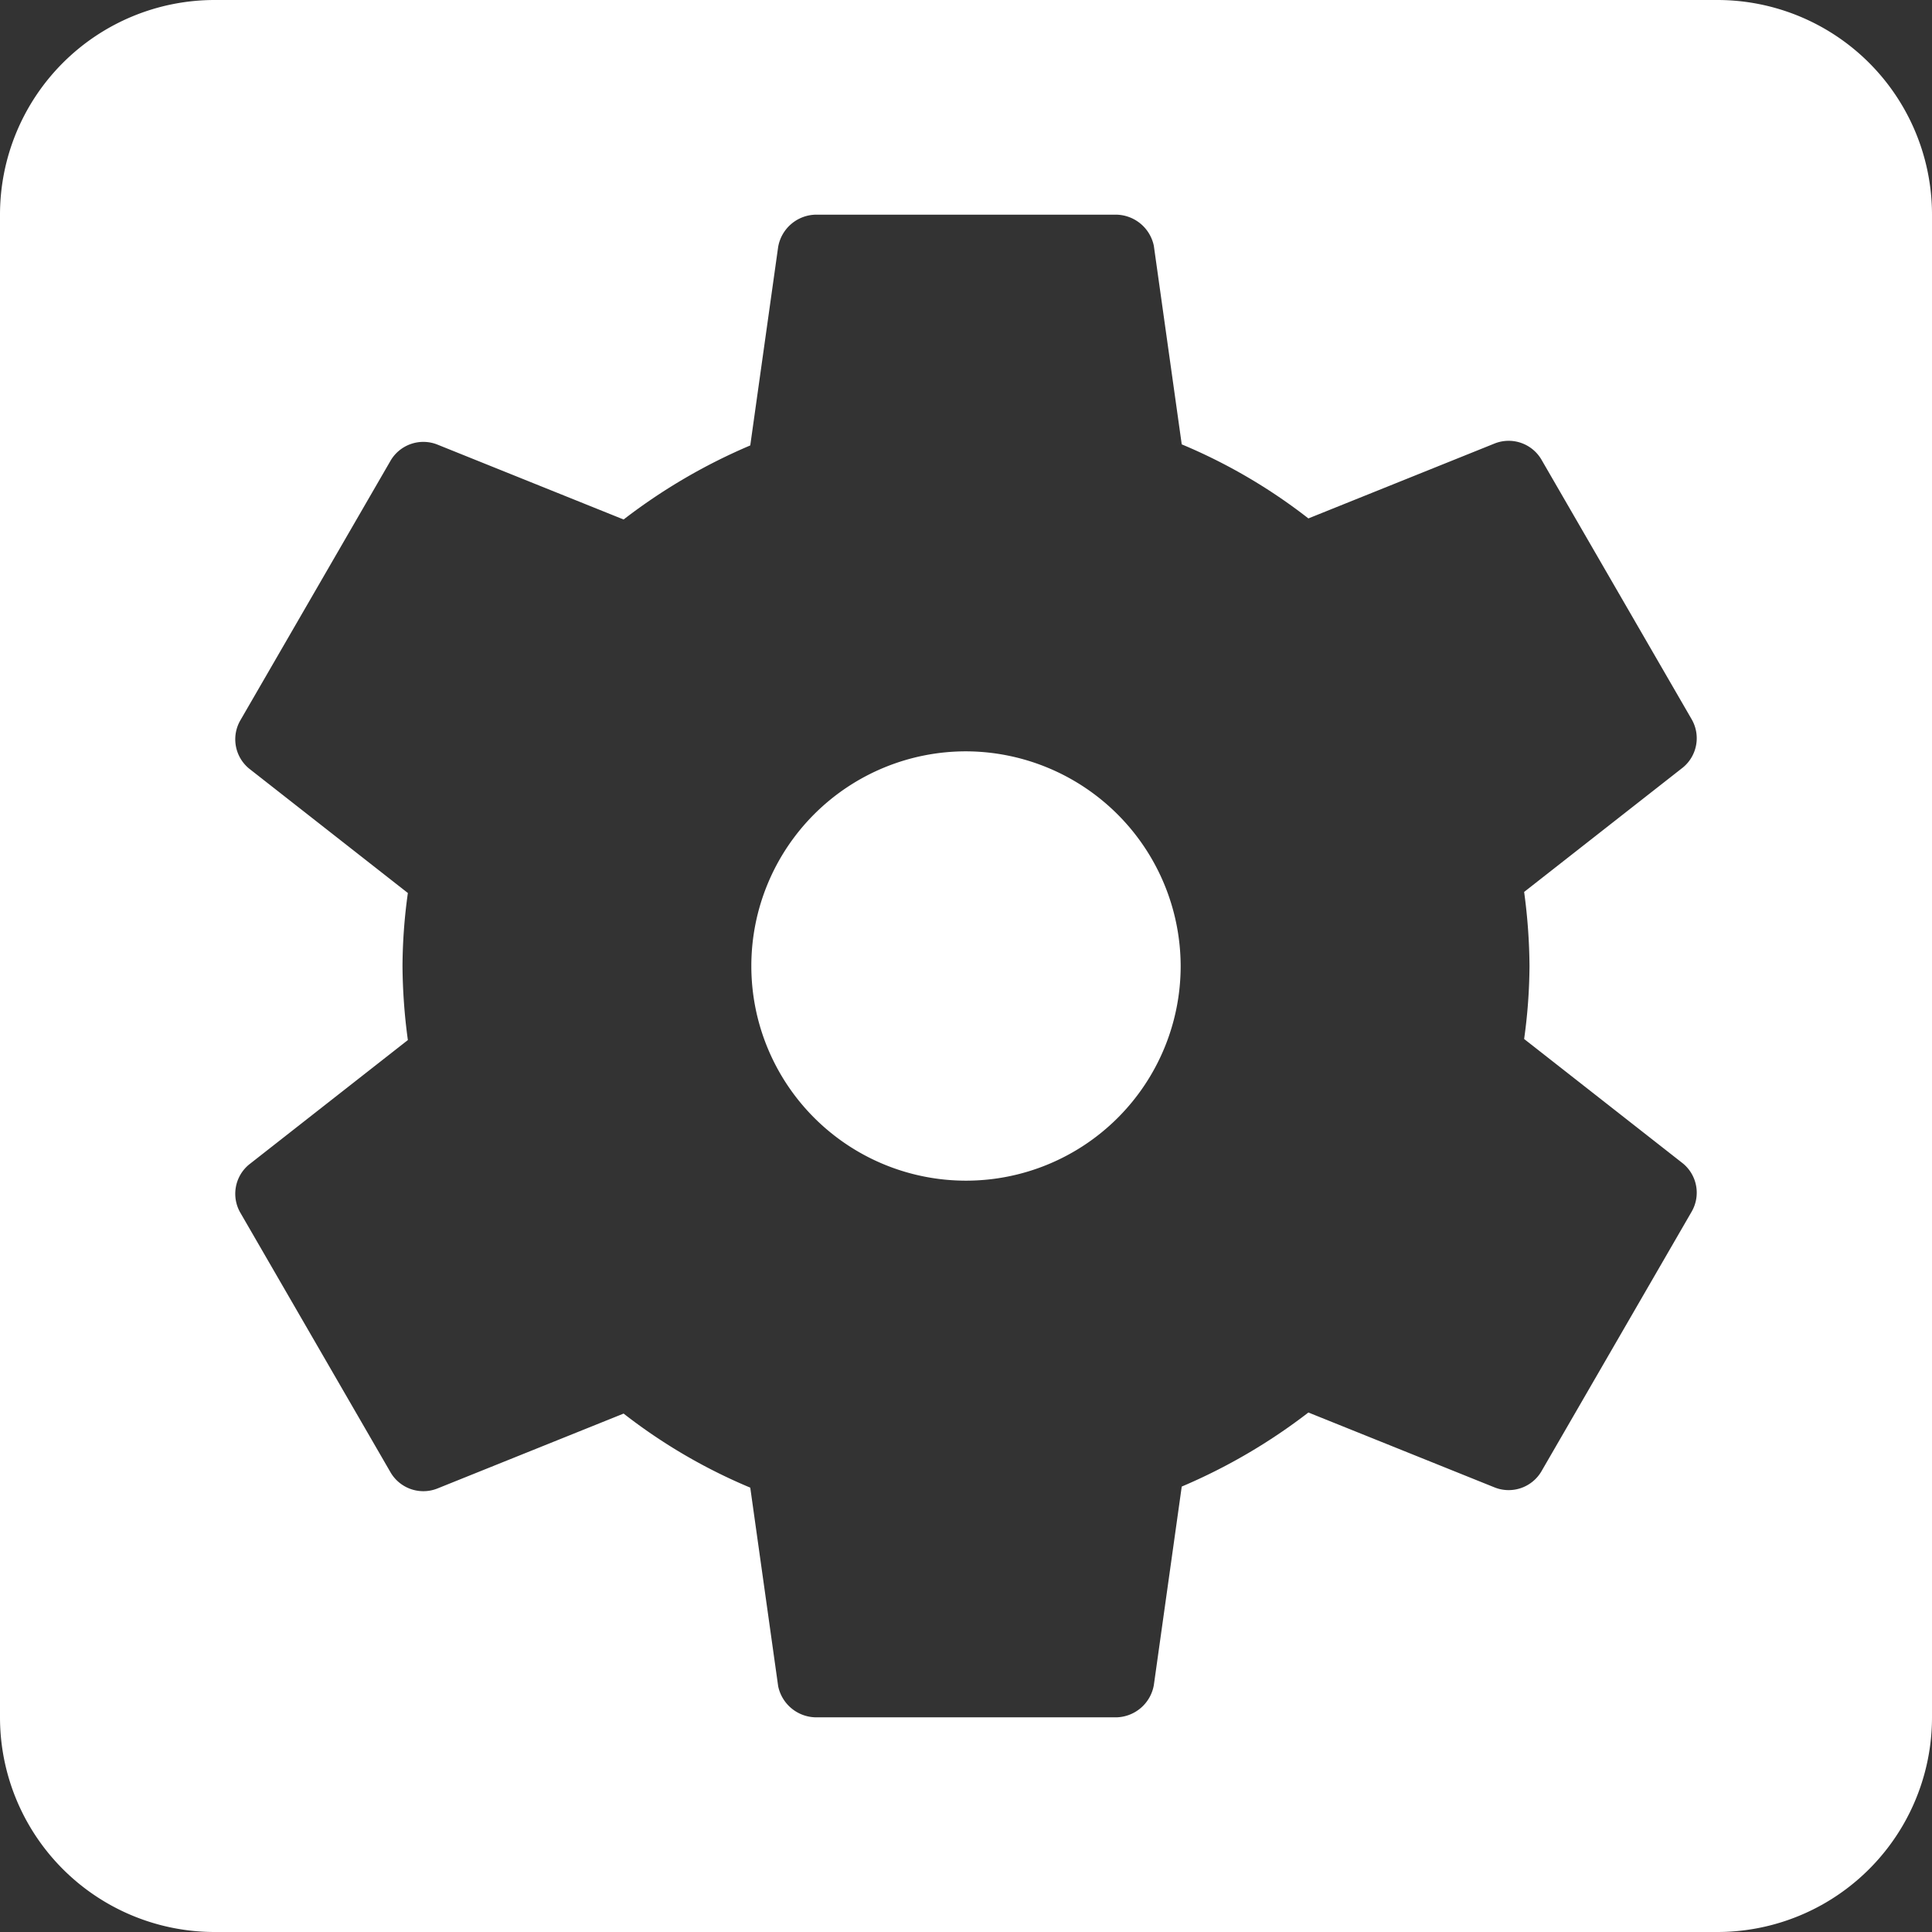 <svg xmlns="http://www.w3.org/2000/svg" width="18" height="18" viewBox="0 0 18 18">
  <rect x="0" y="0" width="18" height="18" fill="#333333" stroke="none"/>
  <path id="ic_settings_applications_24px" d="M12,10a2,2,0,1,0,2,2A2.006,2.006,0,0,0,12,10Zm7-7H5A2,2,0,0,0,3,5V19a2,2,0,0,0,2,2H19a2,2,0,0,0,2-2V5A2,2,0,0,0,19,3Zm-1.75,9a5.061,5.061,0,0,1-.05.68l1.48,1.16a.353.353,0,0,1,.08.45l-1.4,2.42a.354.354,0,0,1-.43.15l-1.74-.7a5.363,5.363,0,0,1-1.18.69l-.26,1.85a.363.363,0,0,1-.35.3H10.6a.364.364,0,0,1-.35-.29l-.26-1.85a5.142,5.142,0,0,1-1.18-.69l-1.74.7a.354.354,0,0,1-.43-.15L5.24,14.3a.353.353,0,0,1,.08-.45L6.8,12.69A5.337,5.337,0,0,1,6.75,12a5.061,5.061,0,0,1,.05-.68L5.32,10.16a.353.353,0,0,1-.08-.45l1.4-2.42a.354.354,0,0,1,.43-.15l1.74.7a5.363,5.363,0,0,1,1.18-.69l.26-1.85A.363.363,0,0,1,10.6,5h2.8a.364.364,0,0,1,.35.29l.26,1.85a5.142,5.142,0,0,1,1.18.69l1.74-.7a.354.354,0,0,1,.43.15l1.4,2.42a.353.353,0,0,1-.08.45L17.2,11.31a5.337,5.337,0,0,1,.05.69Z" transform="translate(-3 -3)" fill="#fff"/>
</svg>
